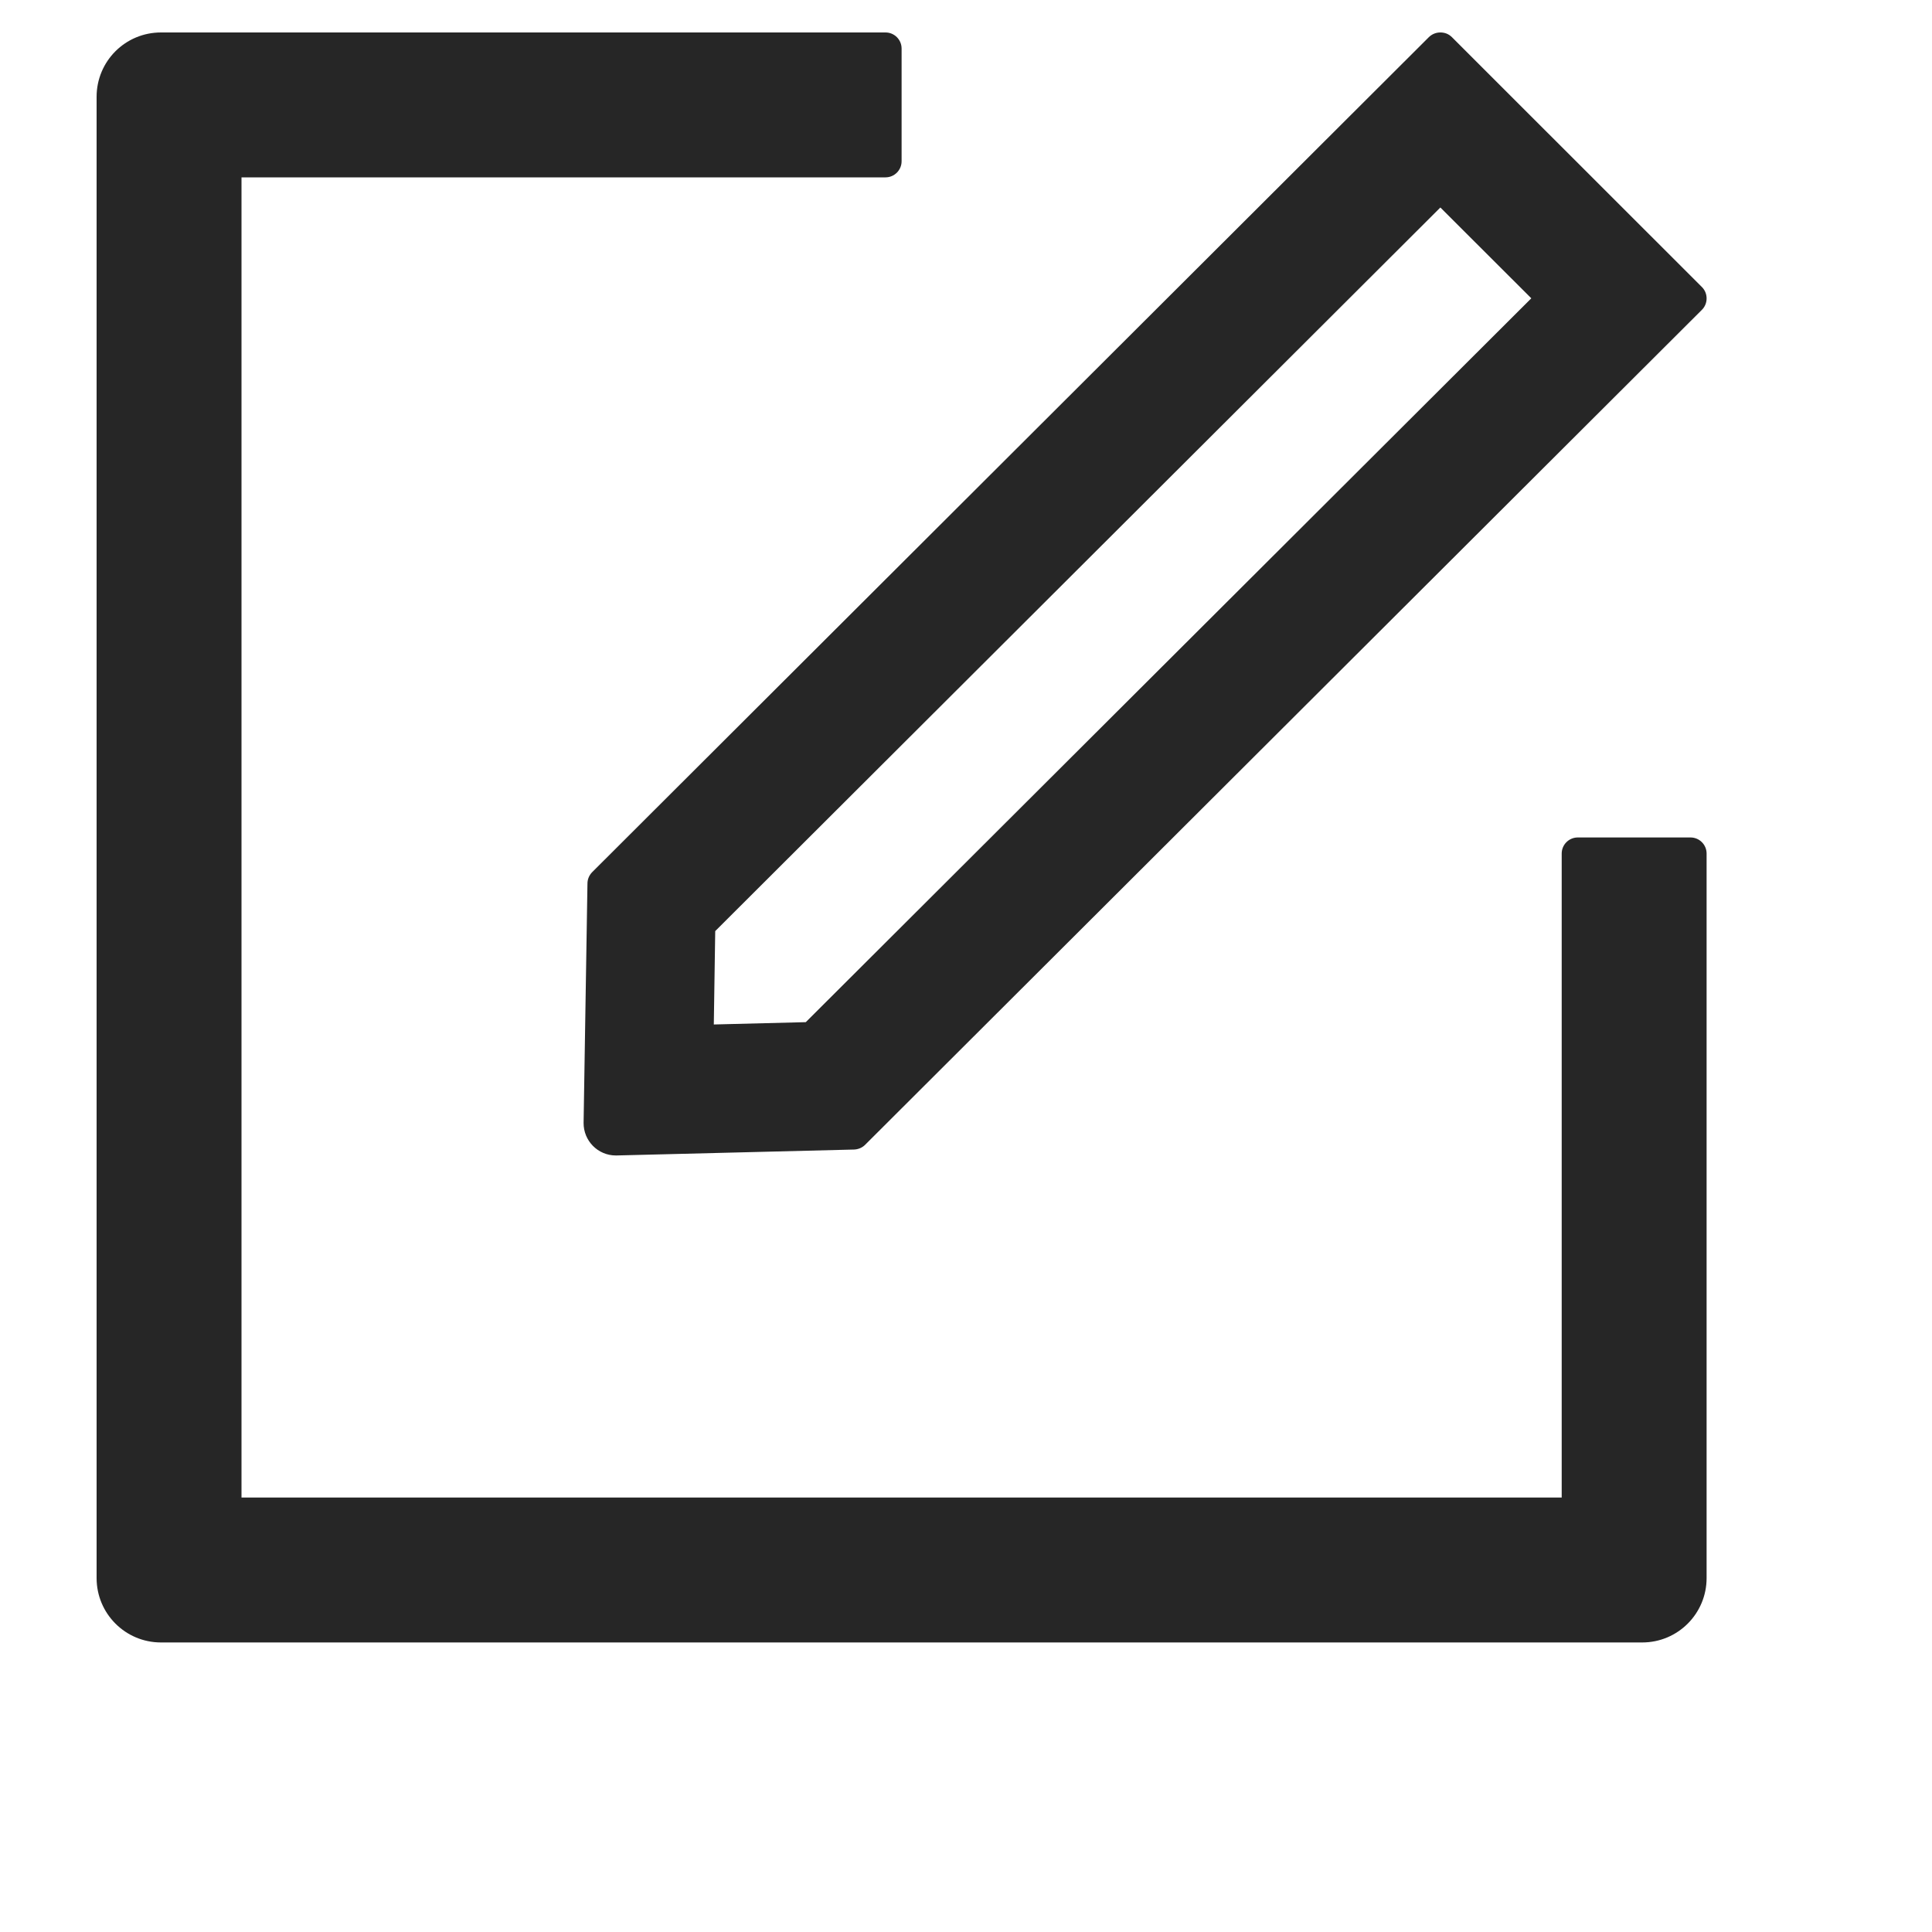 <svg width="100%" height="100%" viewBox="0 0 15 15" fill="none" xmlns="http://www.w3.org/2000/svg">
  <path
    d="M13.125 6.502H12.25C12.181 6.502 12.125 6.558 12.125 6.627V11.627H1.875V1.377H6.875C6.944 1.377 7 1.321 7 1.252V0.377C7 0.308 6.944 0.252 6.875 0.252H1.25C0.973 0.252 0.75 0.475 0.75 0.752V12.252C0.75 12.528 0.973 12.752 1.25 12.752H12.75C13.027 12.752 13.25 12.528 13.25 12.252V6.627C13.25 6.558 13.194 6.502 13.125 6.502Z"
    fill="black"
    fill-opacity="0.85"
  />
  <path
    d="M4.561 6.86L4.531 8.718C4.53 8.857 4.642 8.971 4.781 8.971H4.787L6.631 8.925C6.662 8.924 6.694 8.911 6.716 8.889L13.214 2.405C13.262 2.357 13.262 2.277 13.214 2.229L11.272 0.288C11.247 0.263 11.216 0.252 11.183 0.252C11.15 0.252 11.119 0.264 11.094 0.288L4.597 6.772C4.574 6.796 4.561 6.827 4.561 6.86ZM5.553 7.229L11.183 1.611L11.889 2.316L6.256 7.936L5.542 7.954L5.553 7.229Z"
    fill="black"
    fill-opacity="0.85"
  />
</svg>